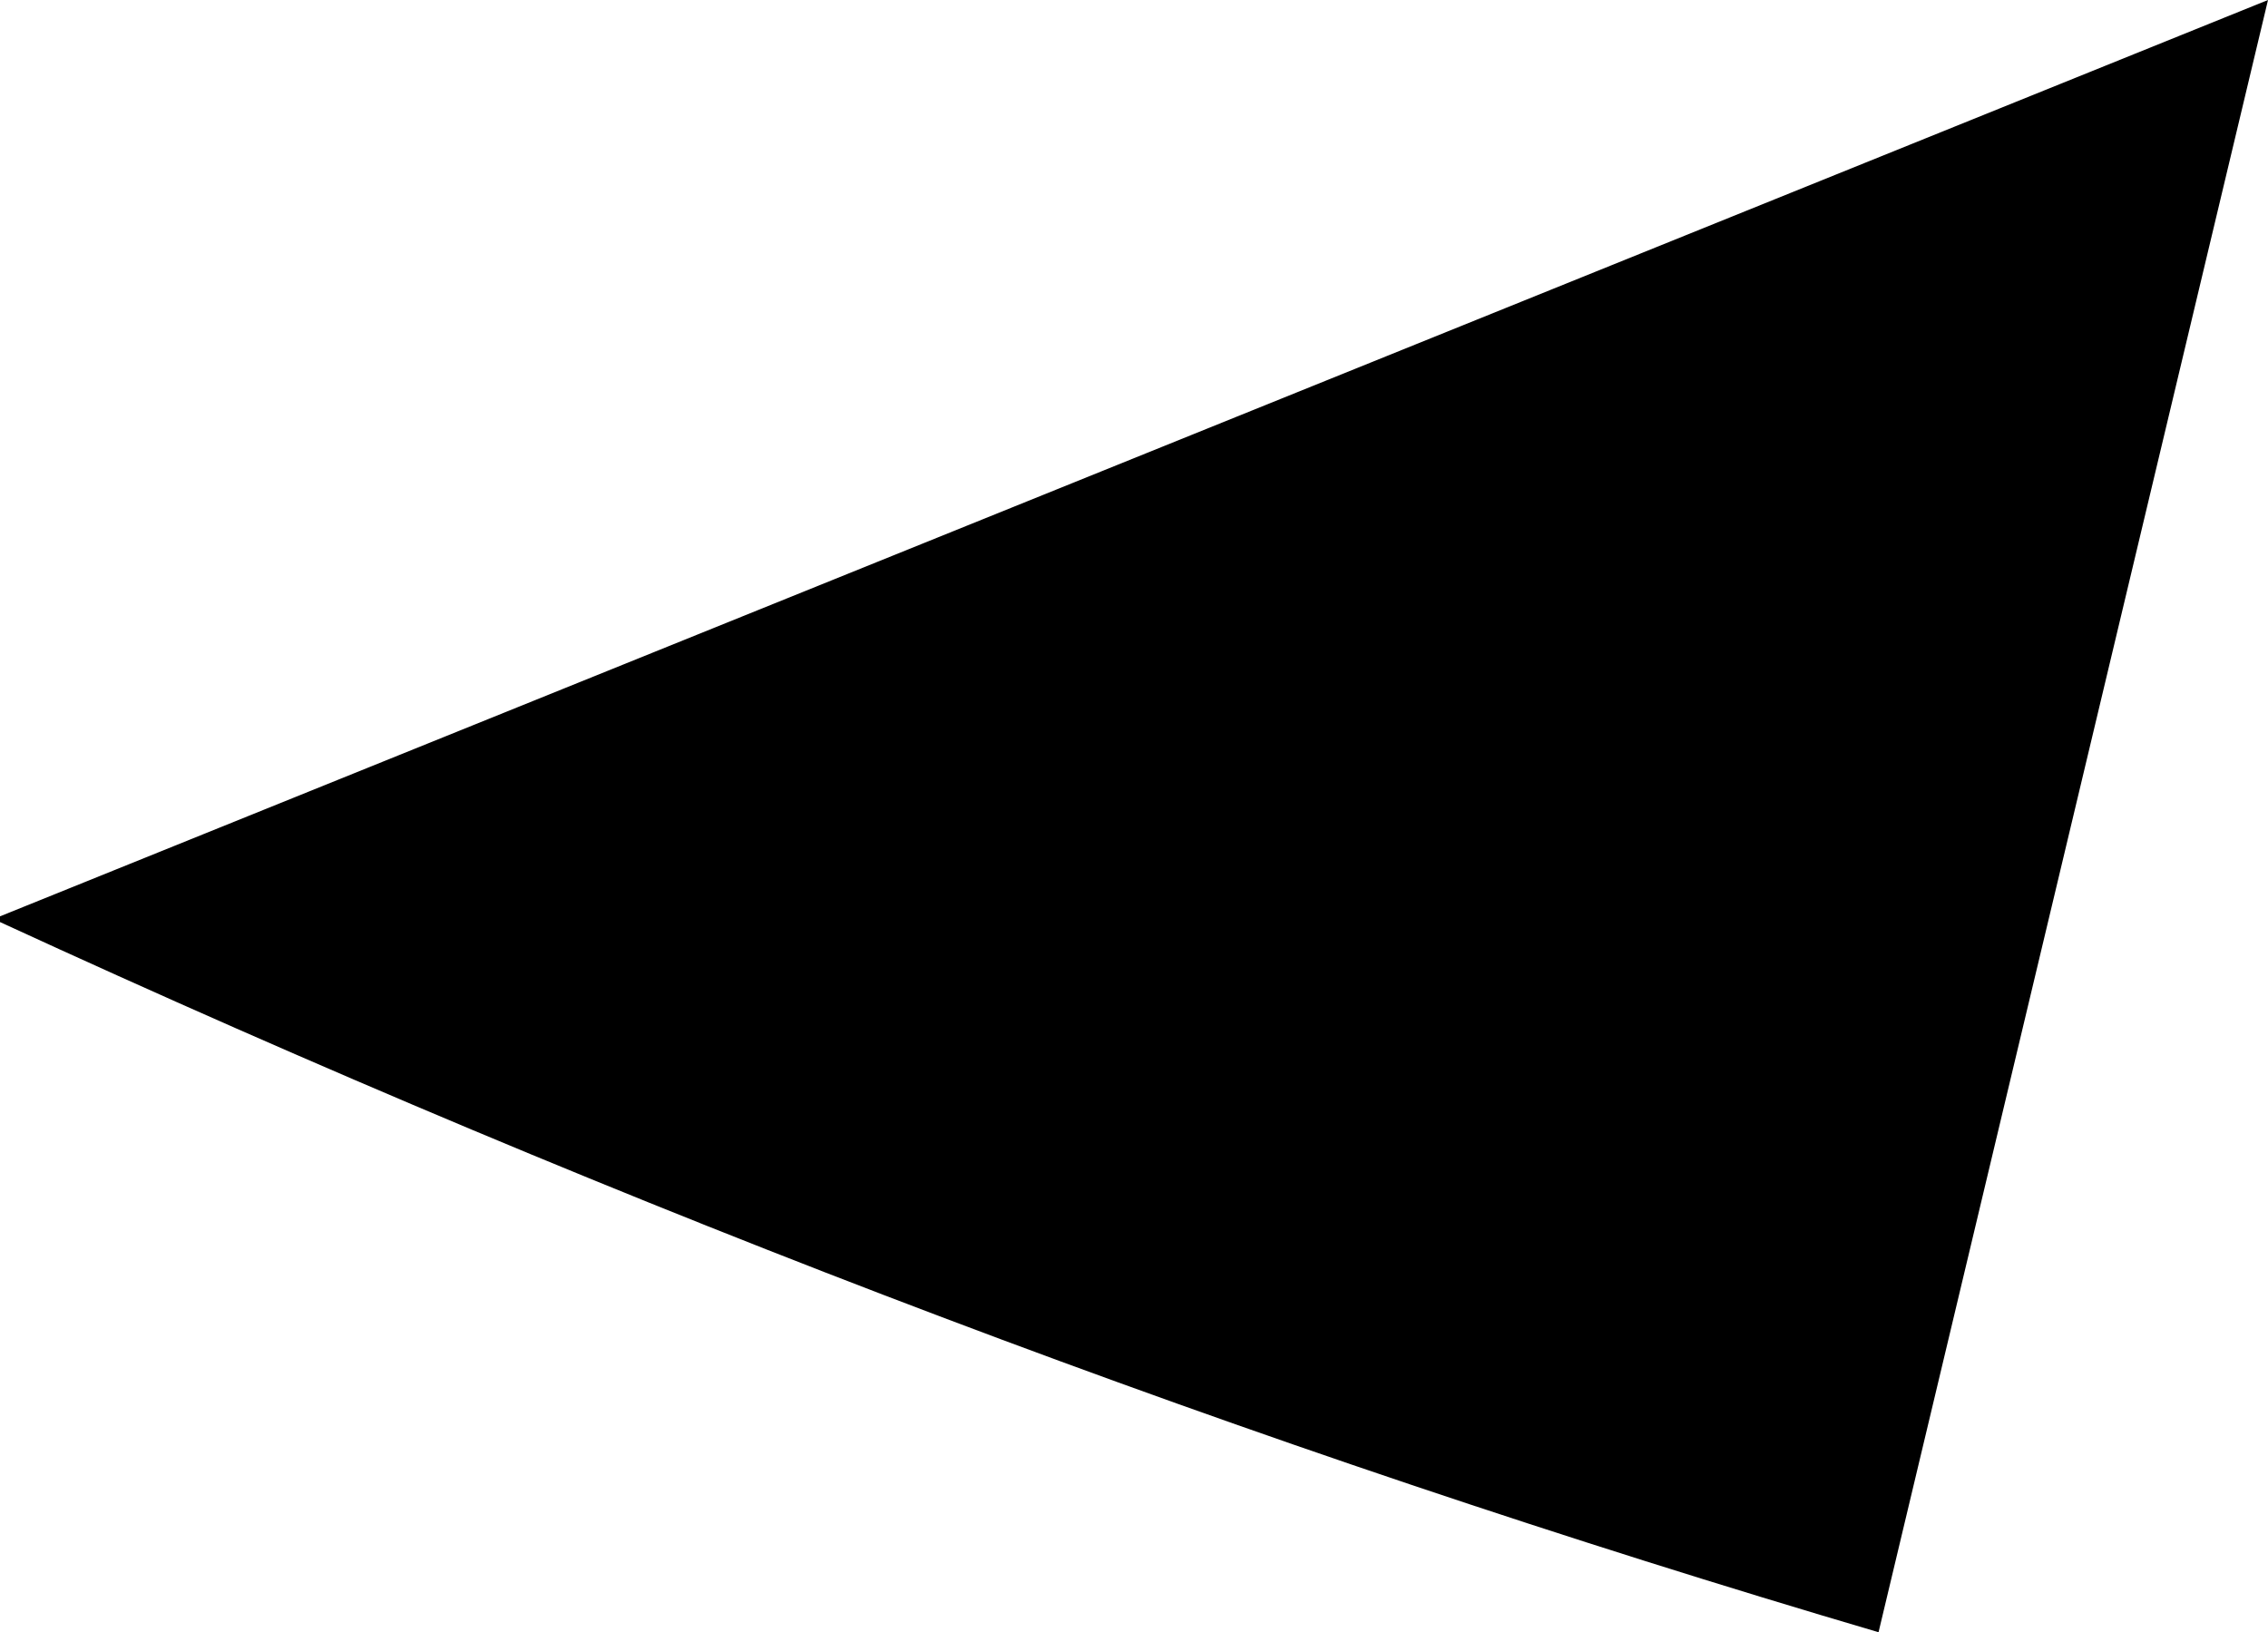 <?xml version="1.0" encoding="UTF-8" standalone="no"?>
<svg xmlns:xlink="http://www.w3.org/1999/xlink" height="14.25px" width="19.8px" xmlns="http://www.w3.org/2000/svg">
  <g transform="matrix(1.0, 0.0, 0.0, 1.0, -354.65, -235.1)">
    <path d="M354.65 243.15 L354.65 243.1 374.45 235.1 371.05 249.35 Q362.9 246.95 354.65 243.15" fill="#000000" fill-rule="evenodd" stroke="none"/>
  </g>
</svg>
